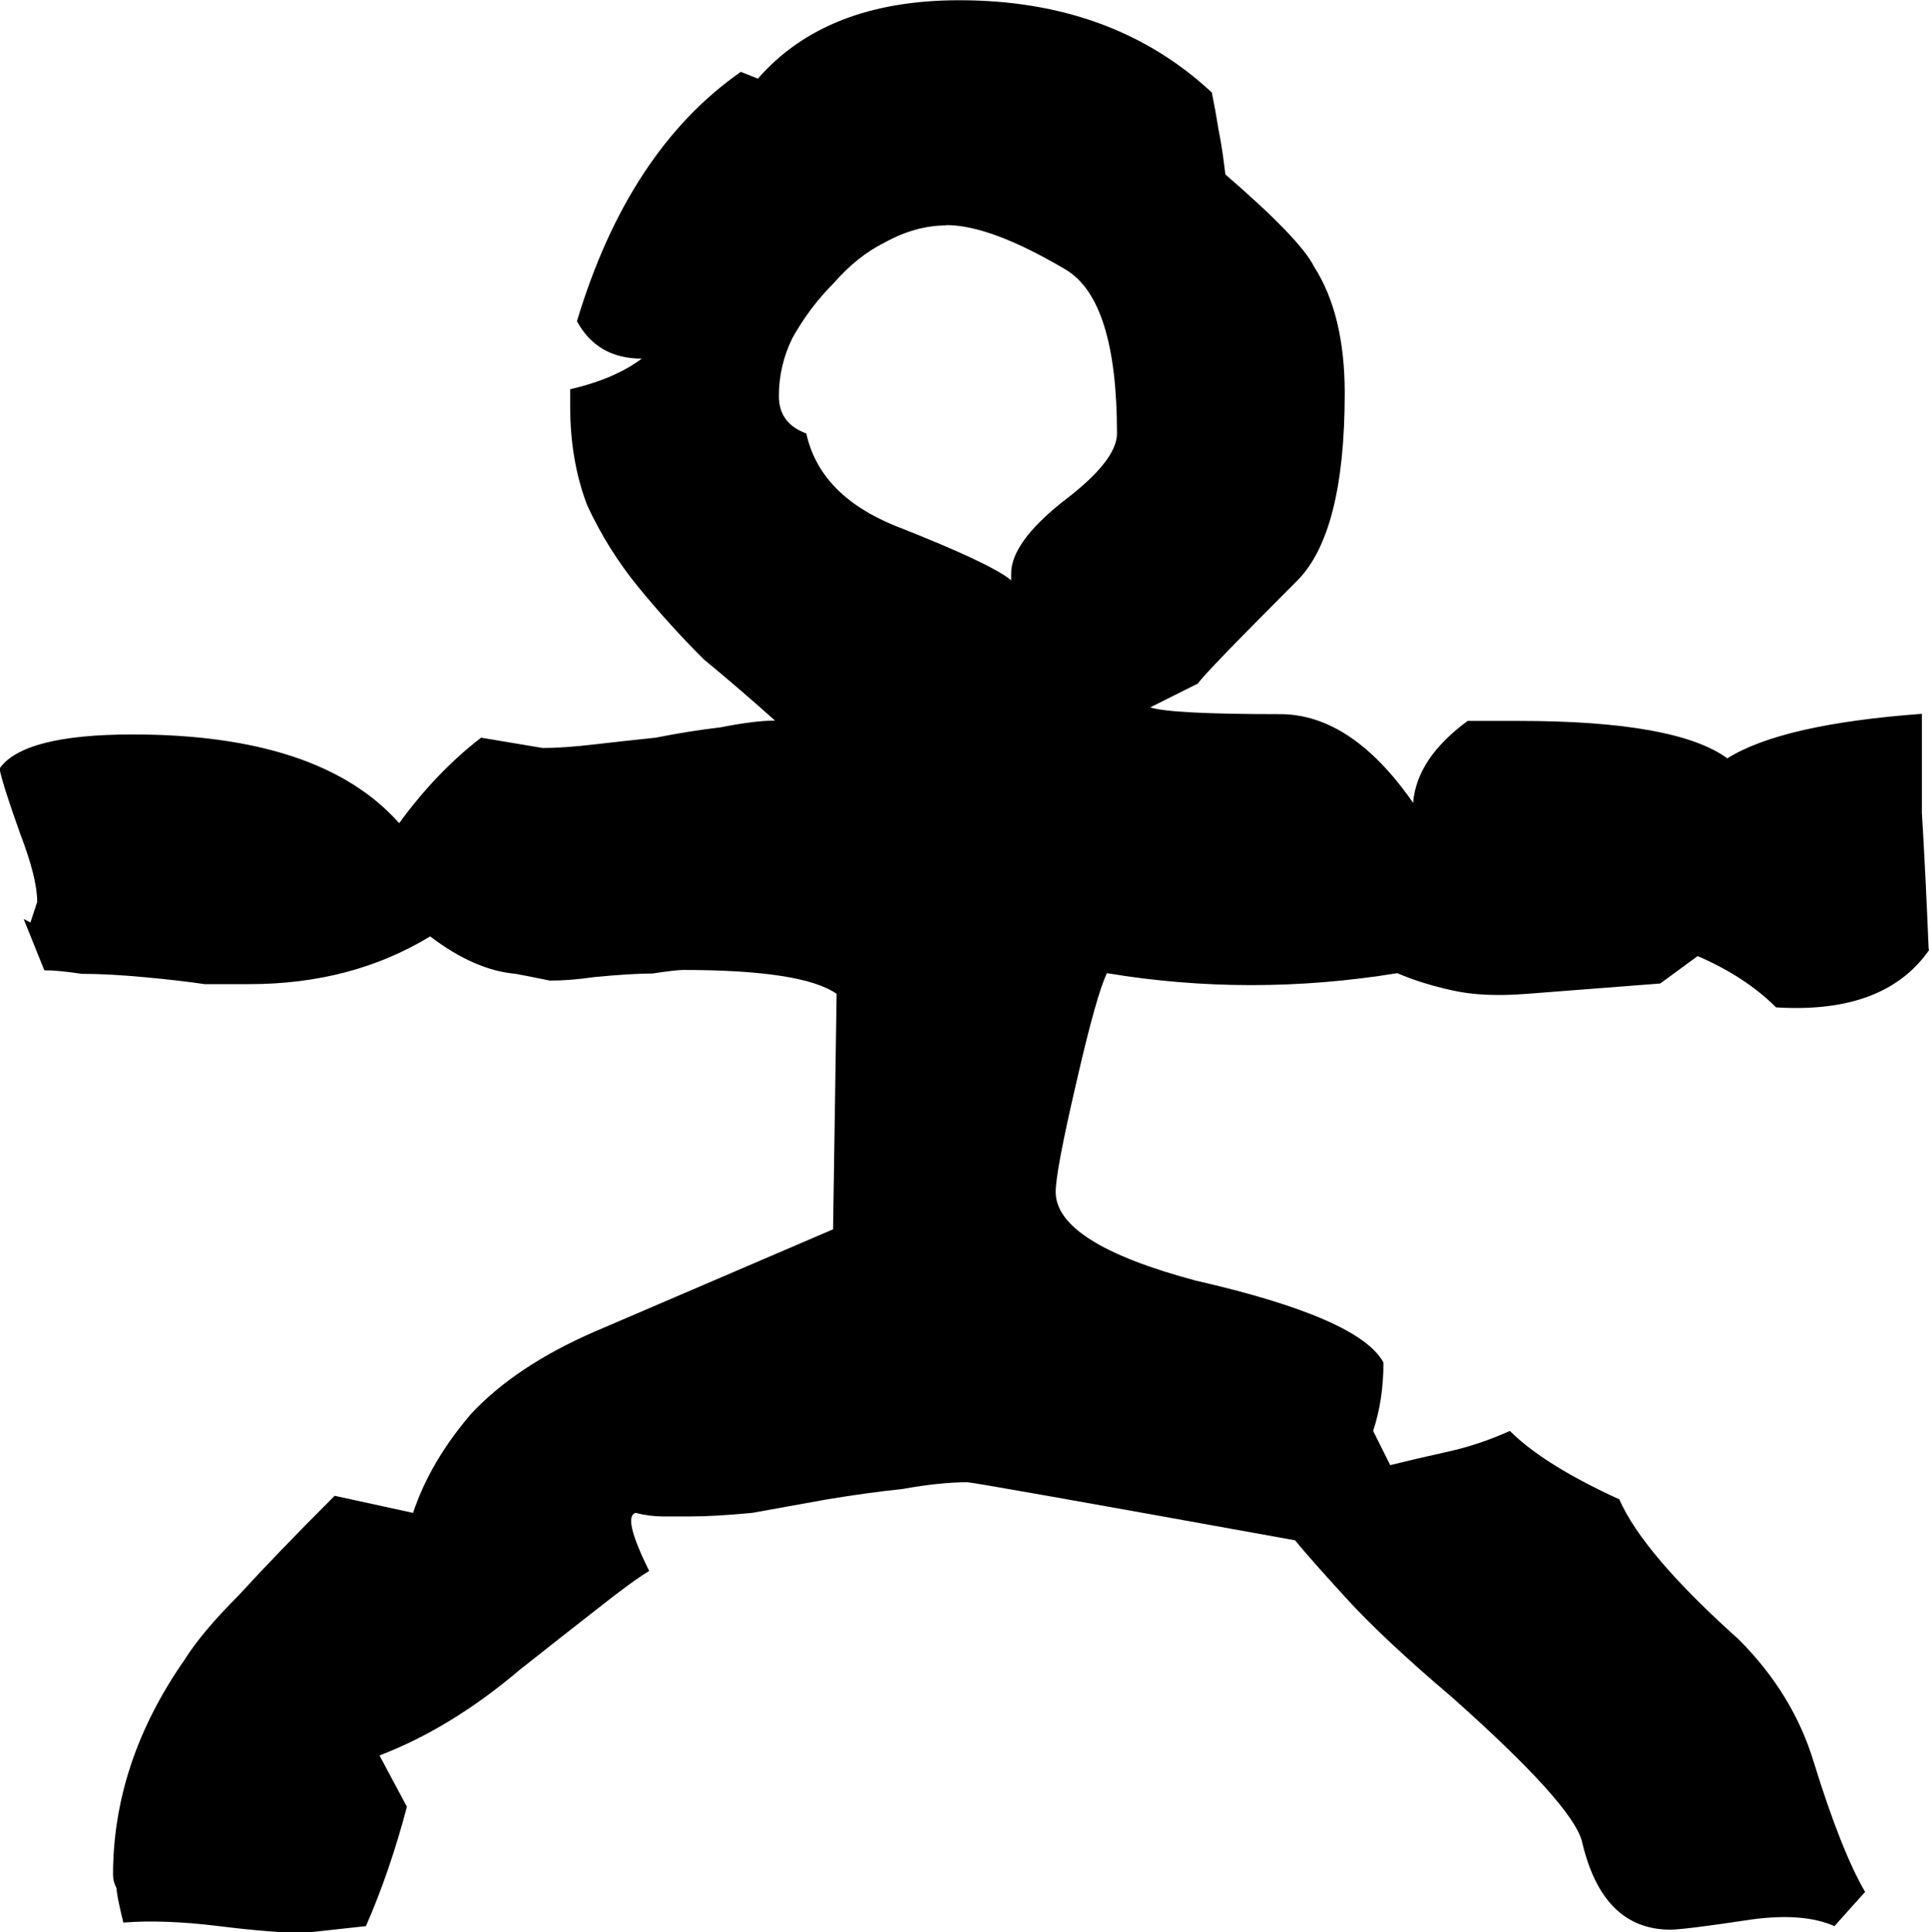 <?xml version="1.0" encoding="UTF-8" standalone="no"?>
<!-- Created with Inkscape (http://www.inkscape.org/) -->

<svg
   xmlns:dc="http://purl.org/dc/elements/1.1/"
   xmlns:cc="http://creativecommons.org/ns#"
   xmlns:rdf="http://www.w3.org/1999/02/22-rdf-syntax-ns#"
   xmlns:svg="http://www.w3.org/2000/svg"
   xmlns="http://www.w3.org/2000/svg"
   xmlns:sodipodi="http://sodipodi.sourceforge.net/DTD/sodipodi-0.dtd"
   xmlns:inkscape="http://www.inkscape.org/namespaces/inkscape"
   width="20.934mm"
   height="20.971mm"
   viewBox="0 0 20.934 20.971"
   version="1.1"
   id="svg15446"
   inkscape:version="0.92.3 (2405546, 2018-03-11)"
   sodipodi:docname="rune_man.svg">
  <defs
     id="defs15440" />
  <sodipodi:namedview
     id="base"
     pagecolor="#ffffff"
     bordercolor="#666666"
     borderopacity="1.0"
     inkscape:pageopacity="0.0"
     inkscape:pageshadow="2"
     inkscape:zoom="0.35"
     inkscape:cx="-1091.8683"
     inkscape:cy="625.34462"
     inkscape:document-units="mm"
     inkscape:current-layer="layer1"
     showgrid="false"
     inkscape:window-width="1920"
     inkscape:window-height="1024"
     inkscape:window-x="-4"
     inkscape:window-y="-4"
     inkscape:window-maximized="1" />
  <g
     inkscape:label="Layer 1"
     inkscape:groupmode="layer"
     id="layer1"
     transform="translate(-263.188,-293.318)">
    <g
       aria-label=","
       style="font-style:normal;font-variant:normal;font-weight:normal;font-stretch:normal;font-size:10.583px;line-height:1.25;font-family:'Glorantha Core Runes';-inkscape-font-specification:'Glorantha Core Runes';letter-spacing:0px;word-spacing:0px;fill:#000000;fill-opacity:1;stroke:none;stroke-width:0.265"
       id="text1213"
       transform="matrix(3.501,0,0,3.501,41.674,165.184)">
      <path
         d="m 69.253,39.542 q -0.138,0.201 -0.476,0.18 -0.095,-0.095 -0.243,-0.159 l -0.116,0.085 -0.413,0.032 q -0.138,0.011 -0.233,-0.011 -0.095,-0.021 -0.169,-0.053 -0.455,0.074 -0.9,0 -0.032,0.064 -0.095,0.339 -0.064,0.275 -0.064,0.339 0,0.159 0.434,0.275 0.508,0.116 0.582,0.254 0,0.116 -0.032,0.212 l 0.053,0.106 q 0.085,-0.021 0.18,-0.042 0.095,-0.021 0.191,-0.064 0.053,0.053 0.138,0.106 0.085,0.053 0.201,0.106 0.074,0.169 0.37,0.434 0.169,0.169 0.233,0.381 0.085,0.275 0.159,0.402 l -0.095,0.106 q -0.095,-0.042 -0.254,-0.021 -0.212,0.032 -0.254,0.032 -0.212,0 -0.275,-0.275 -0.032,-0.116 -0.402,-0.445 -0.212,-0.18 -0.328,-0.307 -0.116,-0.127 -0.159,-0.18 -0.995,-0.18 -1.016,-0.18 -0.085,0 -0.201,0.021 -0.106,0.011 -0.233,0.032 -0.116,0.021 -0.233,0.042 -0.116,0.011 -0.191,0.011 -0.042,0 -0.085,0 -0.042,0 -0.085,-0.011 -0.042,0.011 0.042,0.18 -0.053,0.032 -0.159,0.116 -0.095,0.074 -0.243,0.191 -0.212,0.18 -0.434,0.265 l 0.085,0.159 q -0.053,0.201 -0.127,0.37 l -0.191,0.021 q -0.095,0 -0.265,-0.021 -0.169,-0.021 -0.296,-0.011 -0.021,-0.085 -0.021,-0.106 -0.011,-0.021 -0.011,-0.042 0,-0.349 0.222,-0.667 0.053,-0.085 0.169,-0.201 0.116,-0.127 0.296,-0.307 l 0.243,0.053 q 0.053,-0.159 0.18,-0.307 0.138,-0.148 0.381,-0.254 l 0.741,-0.318 0.011,-0.73 q -0.106,-0.074 -0.476,-0.074 -0.021,0 -0.095,0.011 -0.064,0 -0.18,0.011 -0.074,0.011 -0.138,0.011 -0.053,-0.011 -0.106,-0.021 -0.127,-0.011 -0.265,-0.116 -0.243,0.148 -0.561,0.148 -0.053,0 -0.138,0 -0.074,-0.011 -0.18,-0.021 -0.116,-0.011 -0.201,-0.011 -0.074,-0.011 -0.116,-0.011 l -0.064,-0.159 0.021,0.011 0.021,-0.064 q 0,-0.074 -0.053,-0.212 -0.053,-0.148 -0.064,-0.201 0.074,-0.106 0.413,-0.106 0.582,0 0.826,0.275 0.116,-0.159 0.254,-0.265 l 0.191,0.032 q 0.064,0 0.159,-0.011 0.095,-0.011 0.191,-0.021 0.106,-0.021 0.201,-0.032 0.106,-0.021 0.169,-0.021 -0.106,-0.095 -0.222,-0.191 -0.106,-0.106 -0.201,-0.222 -0.095,-0.116 -0.159,-0.254 -0.053,-0.138 -0.053,-0.307 v -0.053 q 0.138,-0.032 0.222,-0.095 -0.138,0 -0.201,-0.116 0.159,-0.529 0.508,-0.773 l 0.053,0.021 q 0.212,-0.243 0.624,-0.243 0.476,0 0.783,0.286 0.011,0.053 0.021,0.116 0.011,0.053 0.021,0.138 0.233,0.201 0.275,0.286 0.095,0.148 0.095,0.392 0,0.434 -0.148,0.582 -0.286,0.286 -0.307,0.318 l -0.148,0.074 q 0.064,0.021 0.402,0.021 0.222,0 0.413,0.275 0.011,-0.138 0.169,-0.254 h 0.159 q 0.487,0 0.646,0.116 0.169,-0.106 0.603,-0.138 0,0.116 0,0.307 0.011,0.18 0.021,0.423 z m -3.048,-2.244 q -0.095,0 -0.191,0.053 -0.085,0.042 -0.159,0.127 -0.074,0.074 -0.127,0.169 -0.042,0.085 -0.042,0.18 0,0.085 0.085,0.116 0.042,0.191 0.275,0.286 0.296,0.116 0.36,0.169 v -0.021 q 0,-0.095 0.159,-0.222 0.169,-0.127 0.169,-0.212 0,-0.413 -0.159,-0.508 -0.233,-0.138 -0.37,-0.138 z"
         style="stroke-width:0.265"
         id="path4030"
         inkscape:connector-curvature="0" />
    </g>
  </g>
</svg>
